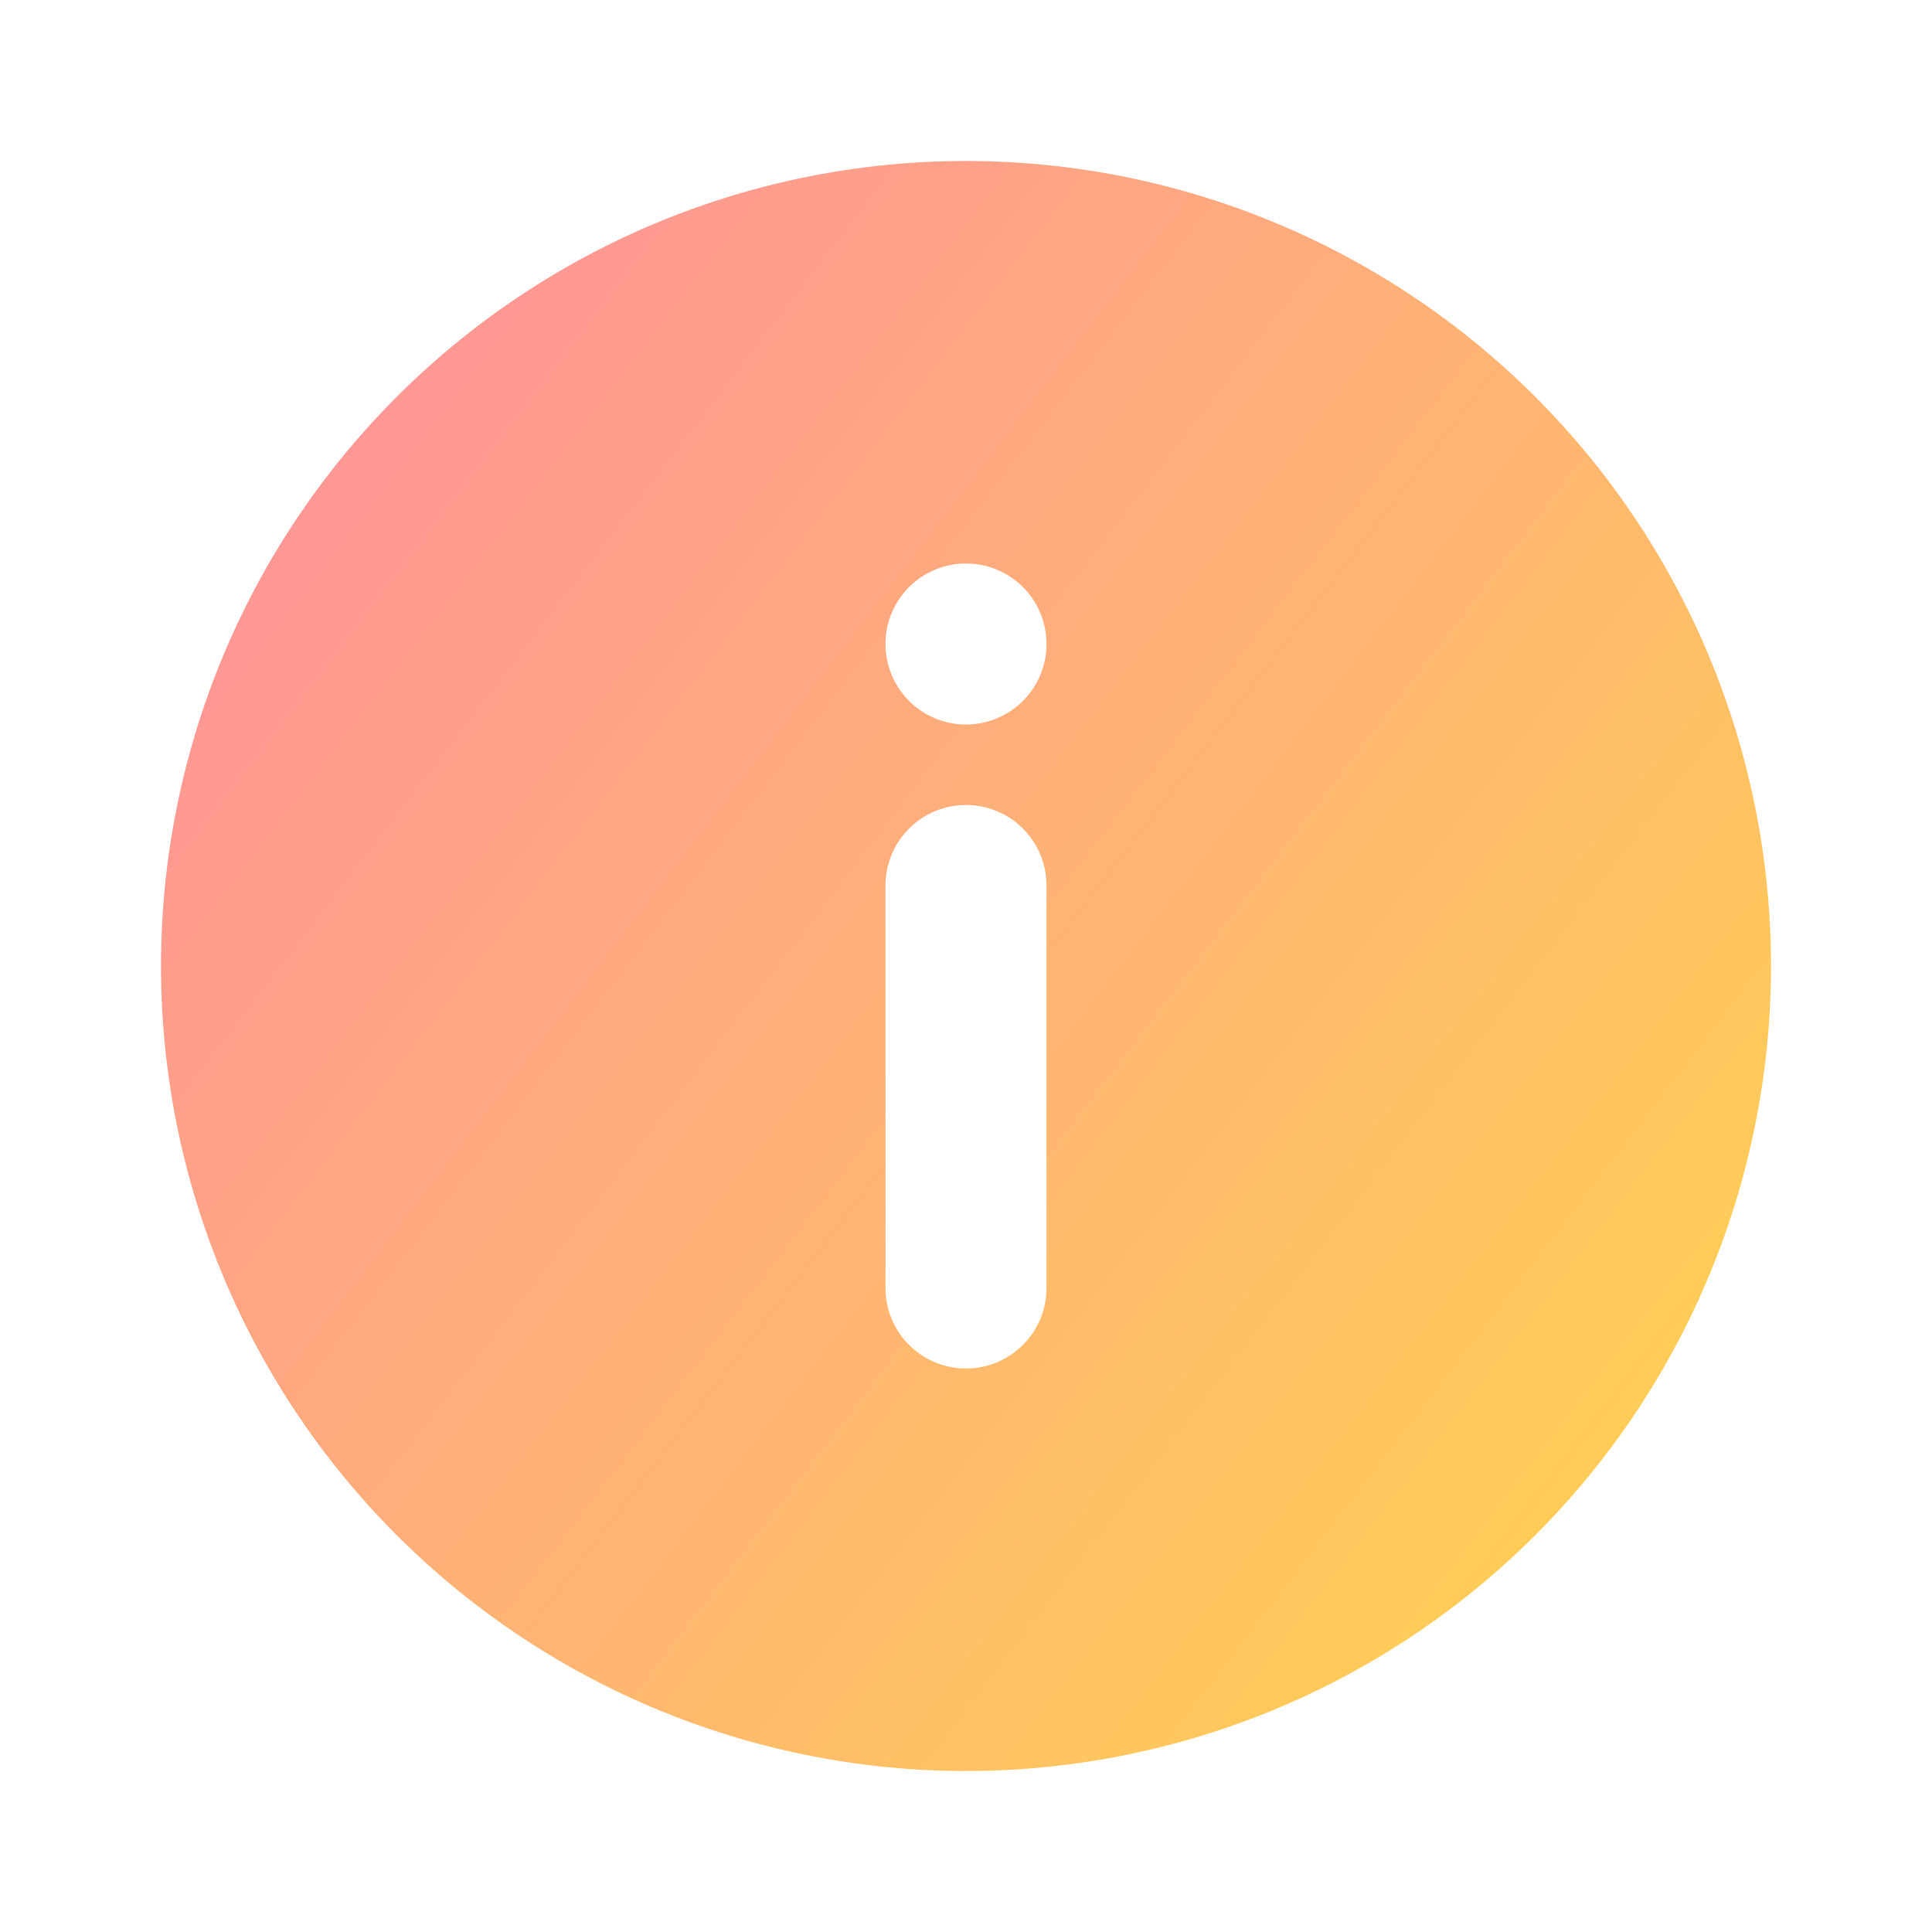 <svg width="24" height="24" fill="none" xmlns="http://www.w3.org/2000/svg"><path d="M12 2a10 10 0 100 20 10 10 0 000-20zm1 14a1 1 0 01-2 0v-5a1 1 0 012 0v5zm-1-7a1 1 0 110-2 1 1 0 010 2z" fill="url(#paint0_linear)"/><defs><linearGradient id="paint0_linear" x1="2" y1="2" x2="24.246" y2="19.074" gradientUnits="userSpaceOnUse"><stop stop-color="#FF8CA0"/><stop offset="1" stop-color="#FFD74B"/></linearGradient></defs></svg>